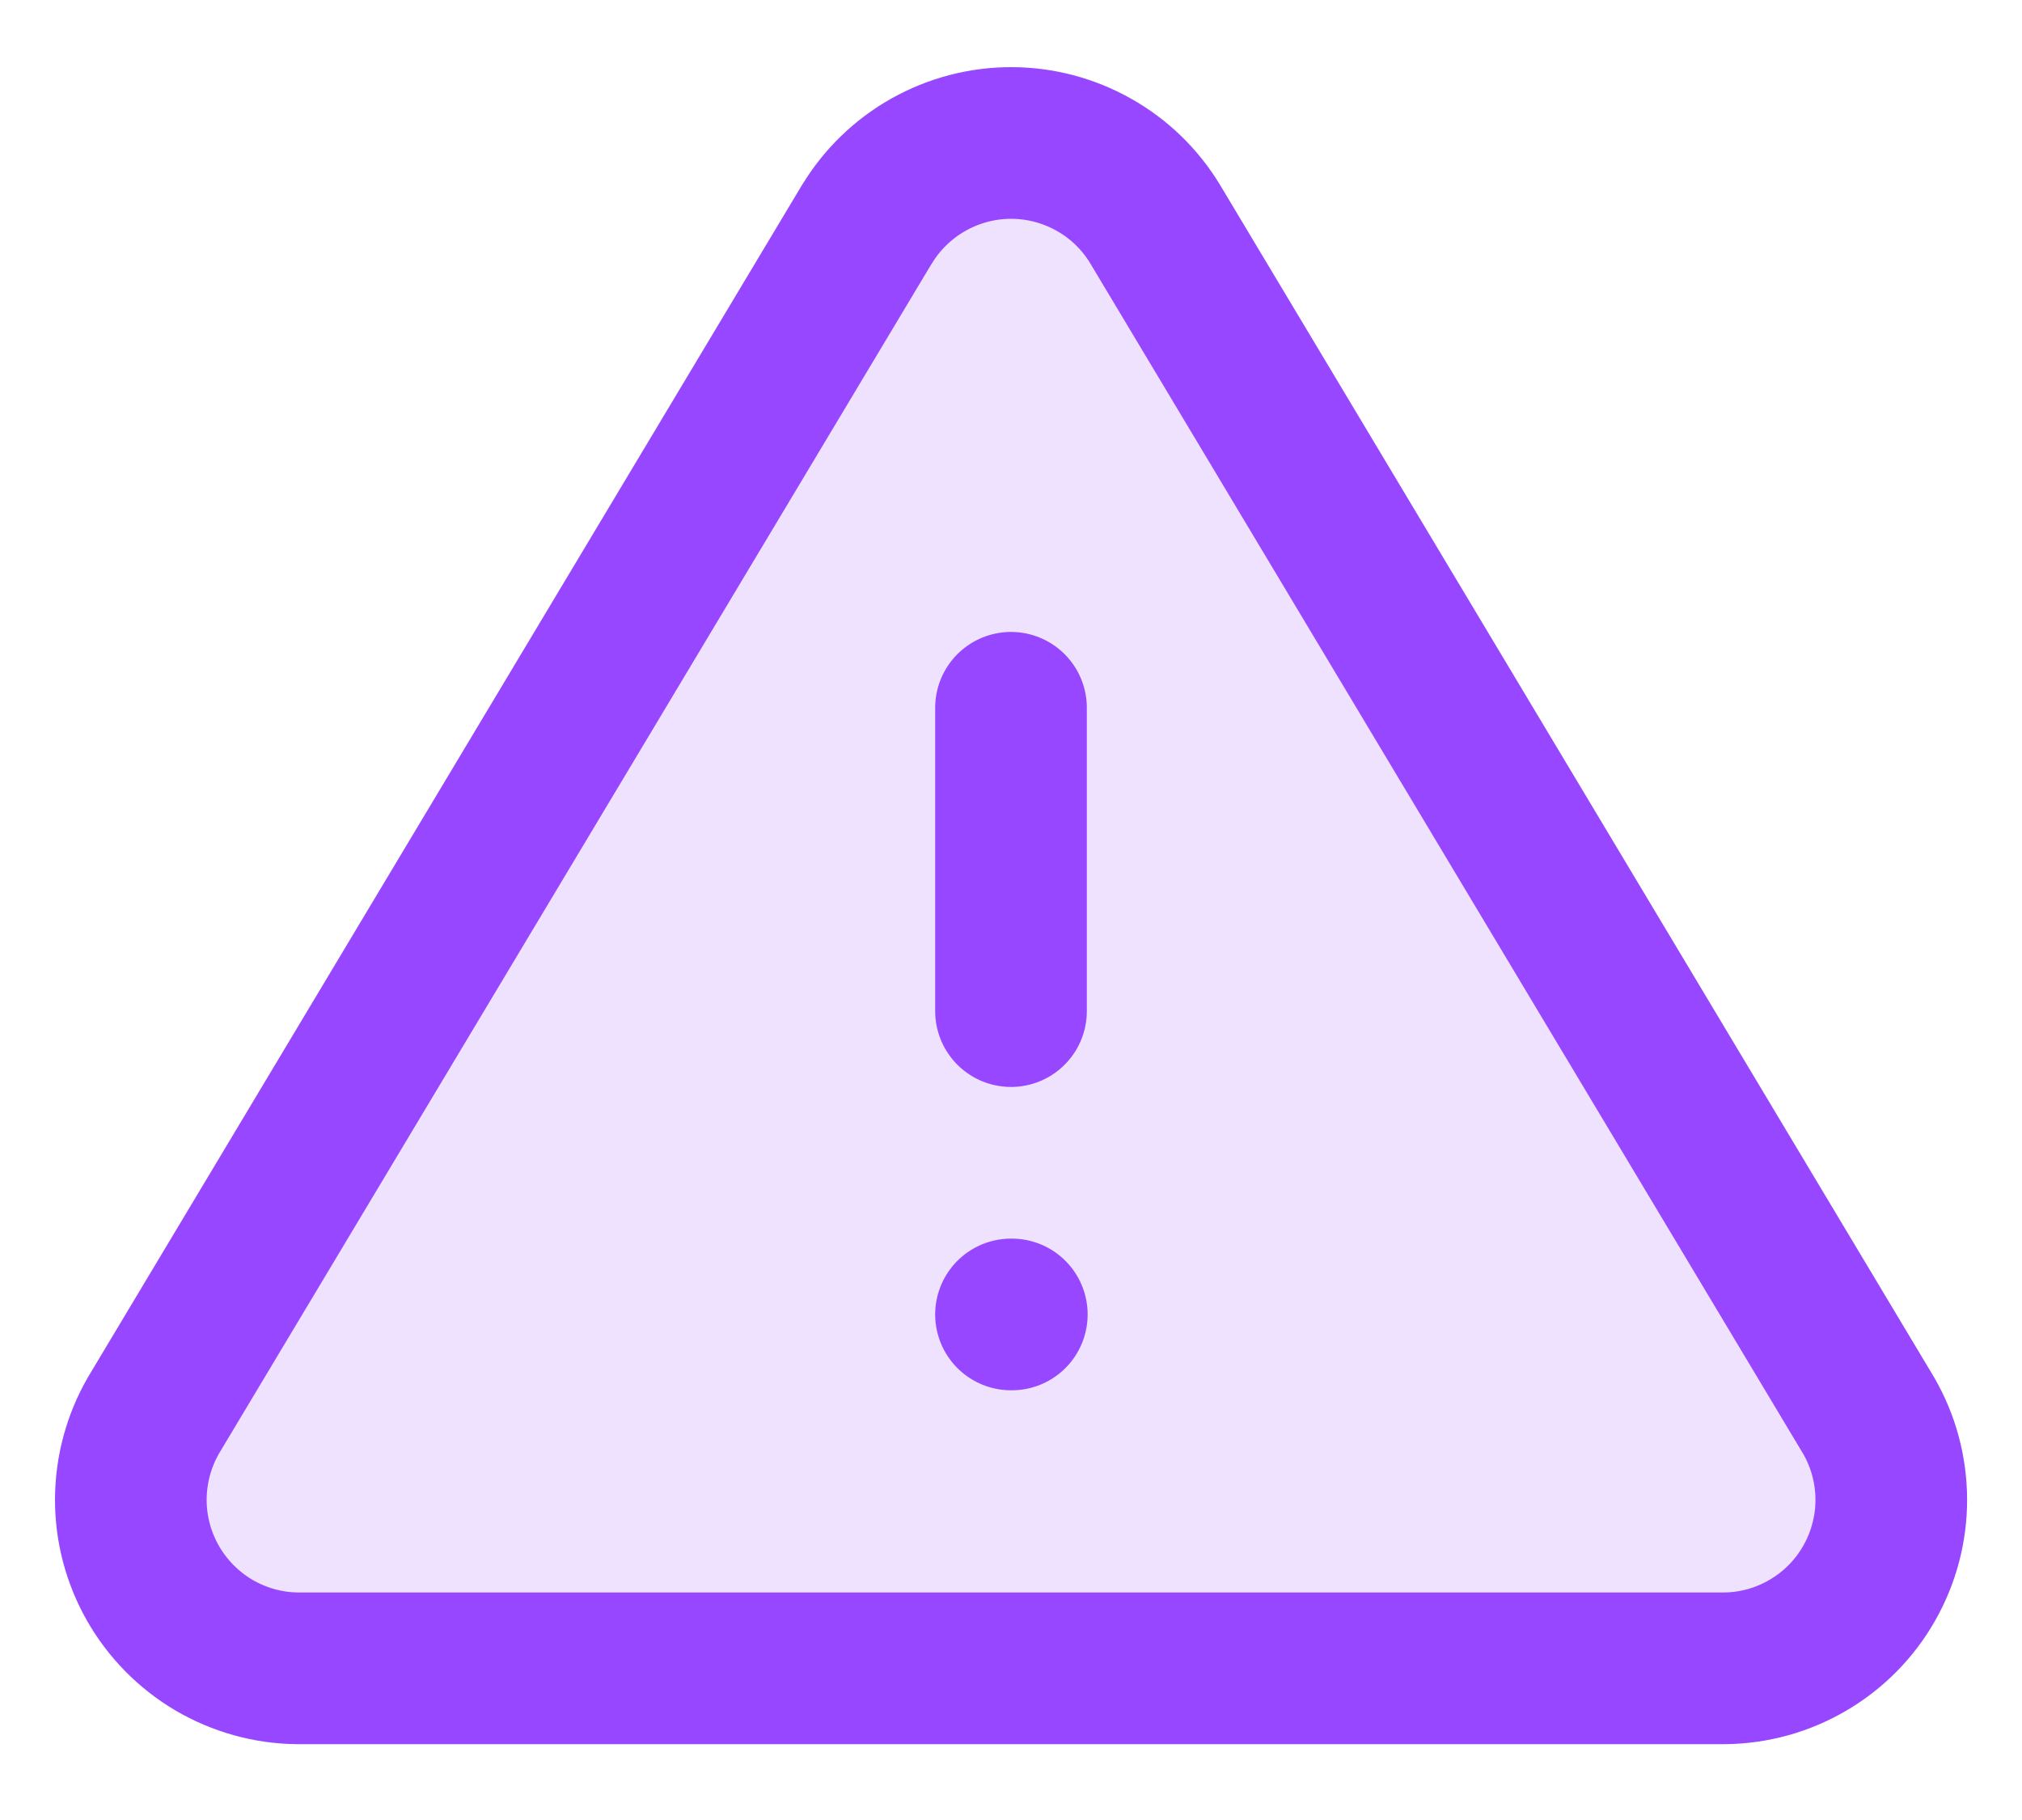 <svg width="20" height="18" viewBox="0 0 20 18" fill="none" xmlns="http://www.w3.org/2000/svg">
<path d="M8.575 2.217L1.517 14C1.372 14.252 1.295 14.538 1.294 14.829C1.293 15.12 1.369 15.406 1.513 15.659C1.657 15.911 1.865 16.122 2.115 16.27C2.366 16.417 2.651 16.497 2.942 16.5H17.058C17.349 16.497 17.634 16.418 17.885 16.27C18.136 16.123 18.344 15.912 18.488 15.659C18.632 15.406 18.708 15.12 18.707 14.829C18.706 14.538 18.629 14.252 18.483 14L11.426 2.217C11.278 1.972 11.069 1.769 10.819 1.629C10.569 1.488 10.288 1.414 10.001 1.414C9.715 1.414 9.433 1.488 9.183 1.629C8.934 1.769 8.724 1.972 8.576 2.217" fill="#9747FF" fill-opacity="0.16"/>
<path d="M10 13H10.008M10 7V10M8.575 2.217L1.517 14C1.372 14.252 1.295 14.538 1.294 14.829C1.293 15.12 1.369 15.406 1.513 15.659C1.657 15.911 1.865 16.122 2.115 16.27C2.366 16.417 2.651 16.497 2.942 16.5H17.058C17.349 16.497 17.634 16.418 17.885 16.27C18.136 16.123 18.344 15.912 18.488 15.659C18.632 15.406 18.708 15.12 18.707 14.829C18.706 14.538 18.629 14.252 18.483 14L11.426 2.217C11.278 1.972 11.069 1.769 10.819 1.629C10.569 1.488 10.288 1.414 10.001 1.414C9.715 1.414 9.433 1.488 9.183 1.629C8.934 1.769 8.724 1.972 8.576 2.217" stroke="#9747FF" stroke-width="1.5" stroke-miterlimit="10" stroke-linecap="round" stroke-linejoin="round"/>
</svg>
